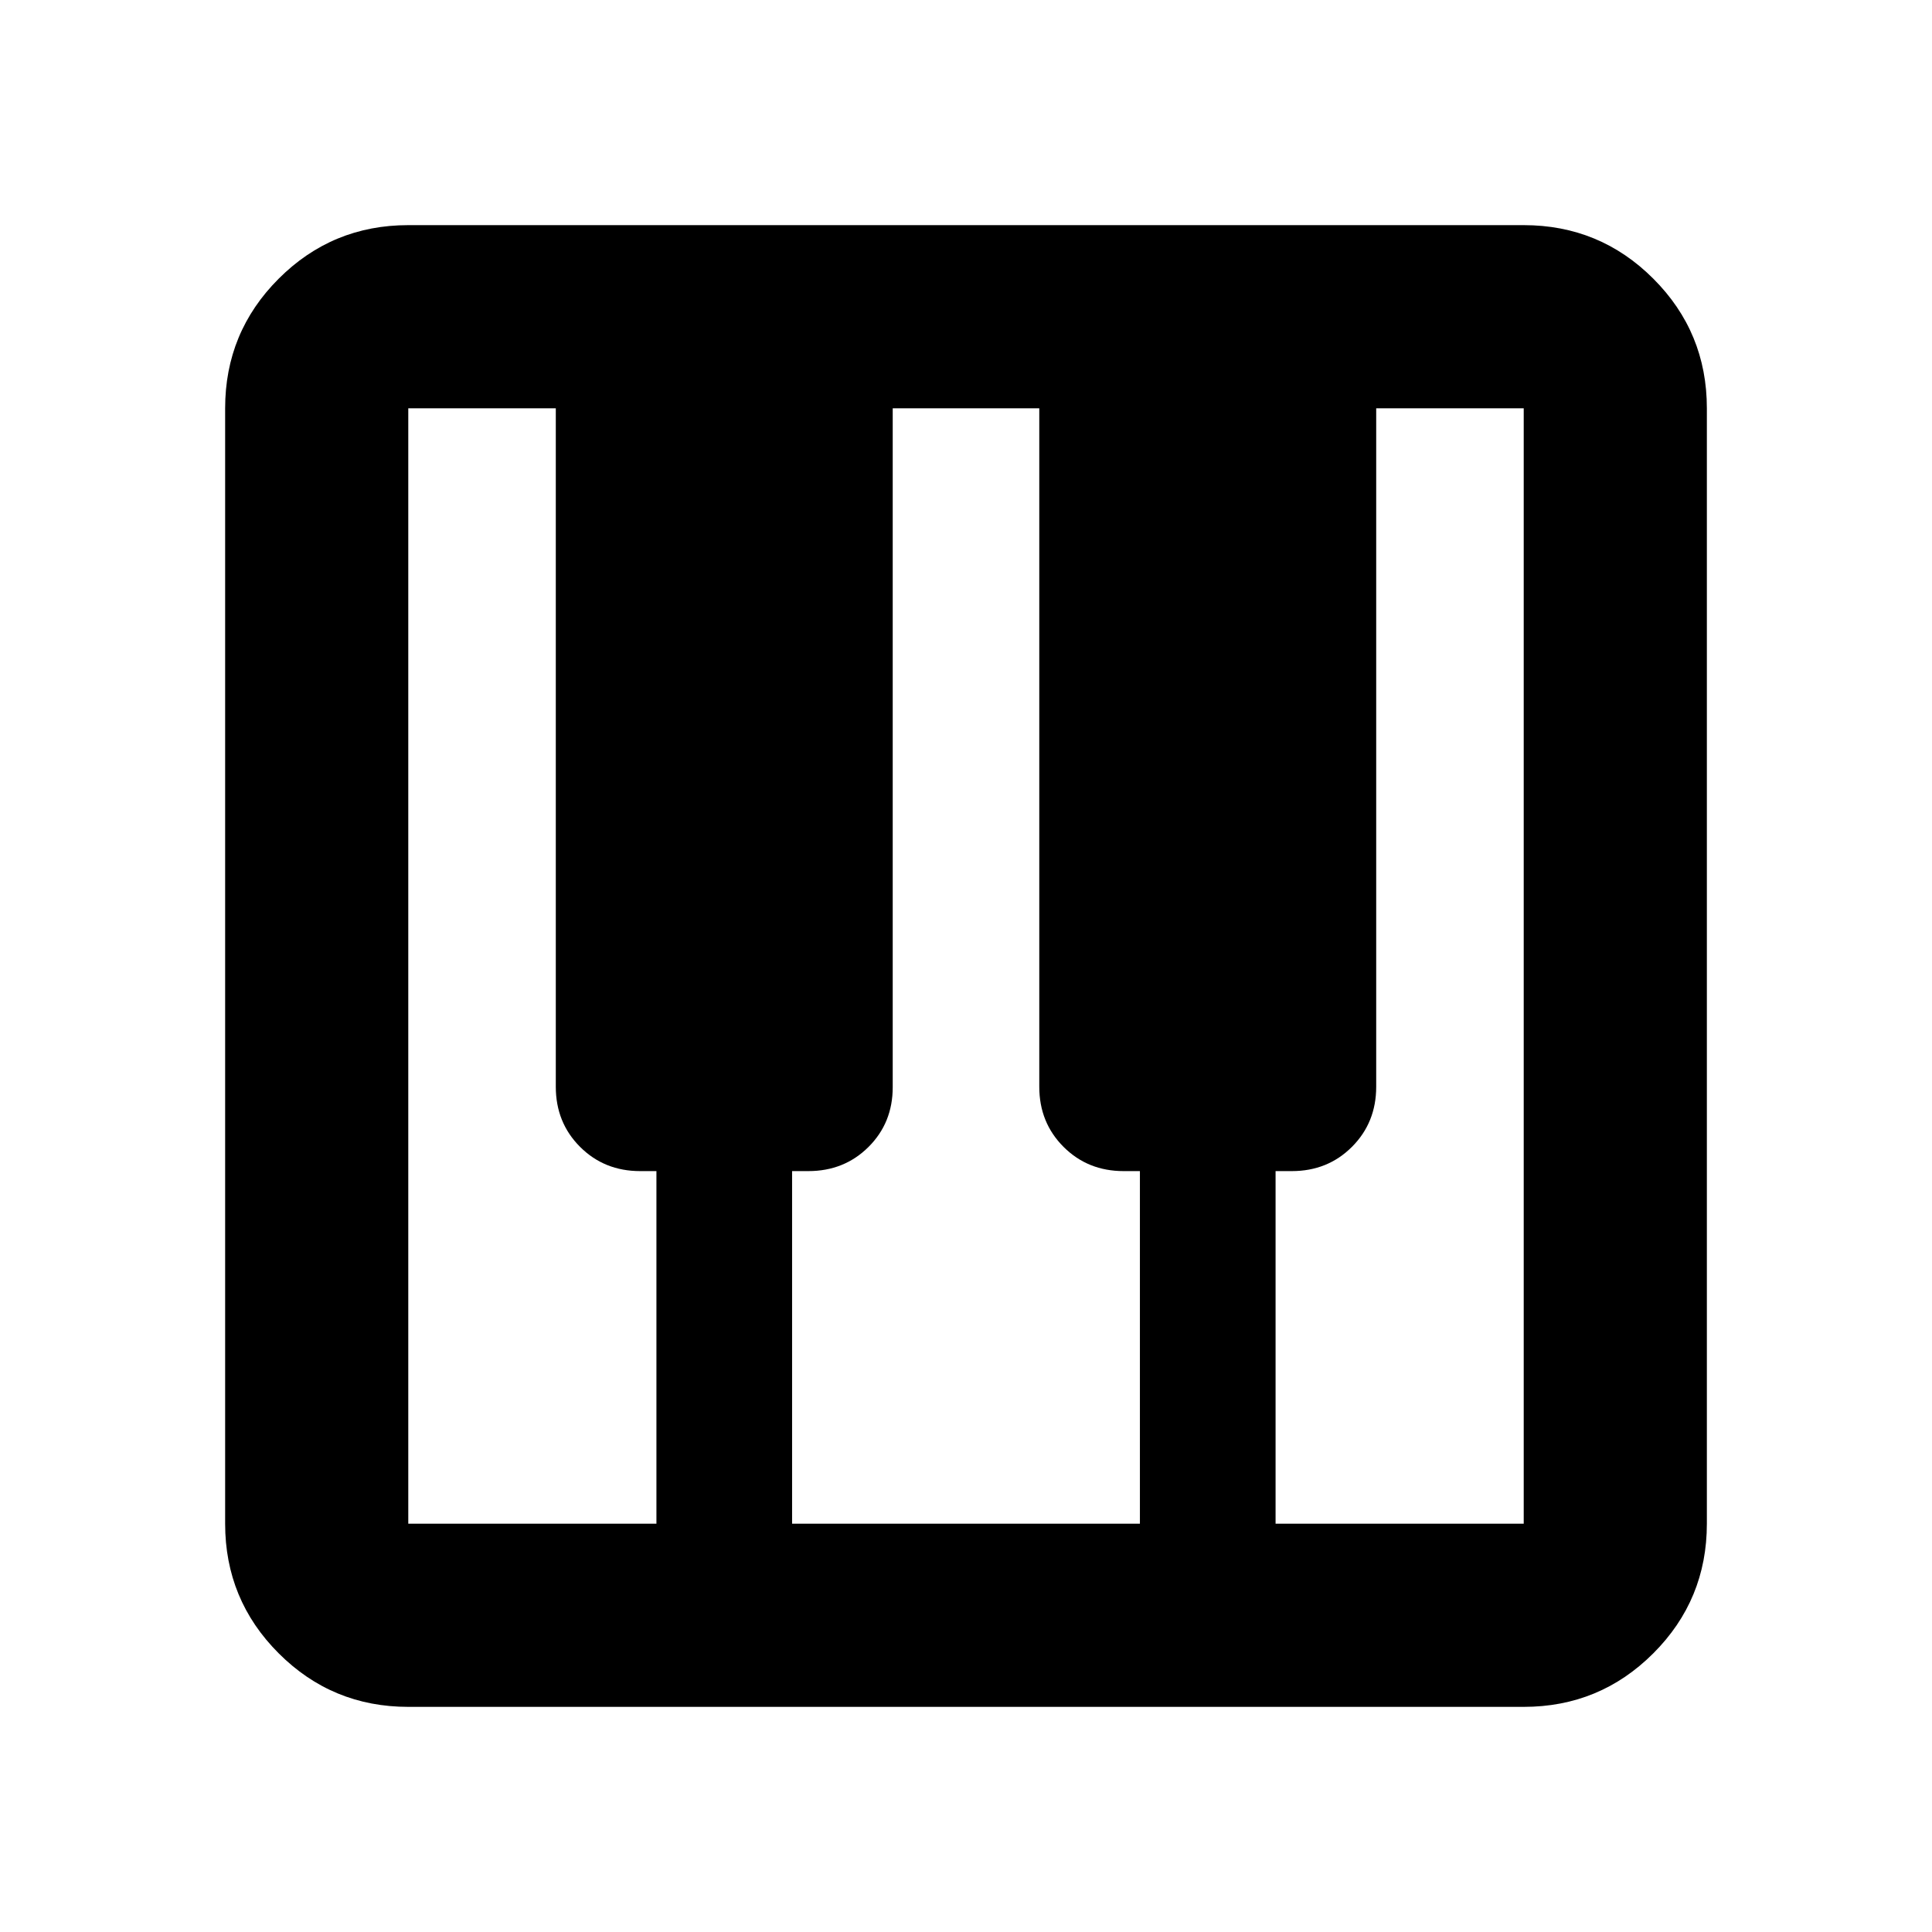 <svg aria-hidden="true" viewBox="0 -960 960 960" fill="currentColor">
  <path d="M202.87-111.869q-37.783 0-64.392-26.609-26.609-26.609-26.609-64.392v-554.26q0-37.783 26.609-64.392 26.609-26.609 64.392-26.609h554.26q37.783 0 64.392 26.609 26.609 26.609 26.609 64.392v554.26q0 37.783-26.609 64.392-26.609 26.609-64.392 26.609H202.87Zm0-91.001h123.304v-175.217h-8.087q-17.813 0-29.863-12.05T276.174-420v-337.13H202.87v554.26Zm430.956 0H757.13v-554.26h-73.304V-420q0 17.813-12.05 29.863t-29.863 12.05h-8.087v175.217Zm-240.239 0h172.826v-175.217h-8.087q-17.813 0-29.863-12.05T516.413-420v-337.13h-72.826v337.369q0 17.712-12.05 29.693-12.05 11.981-29.863 11.981h-8.087v175.217Z"/>
</svg>
